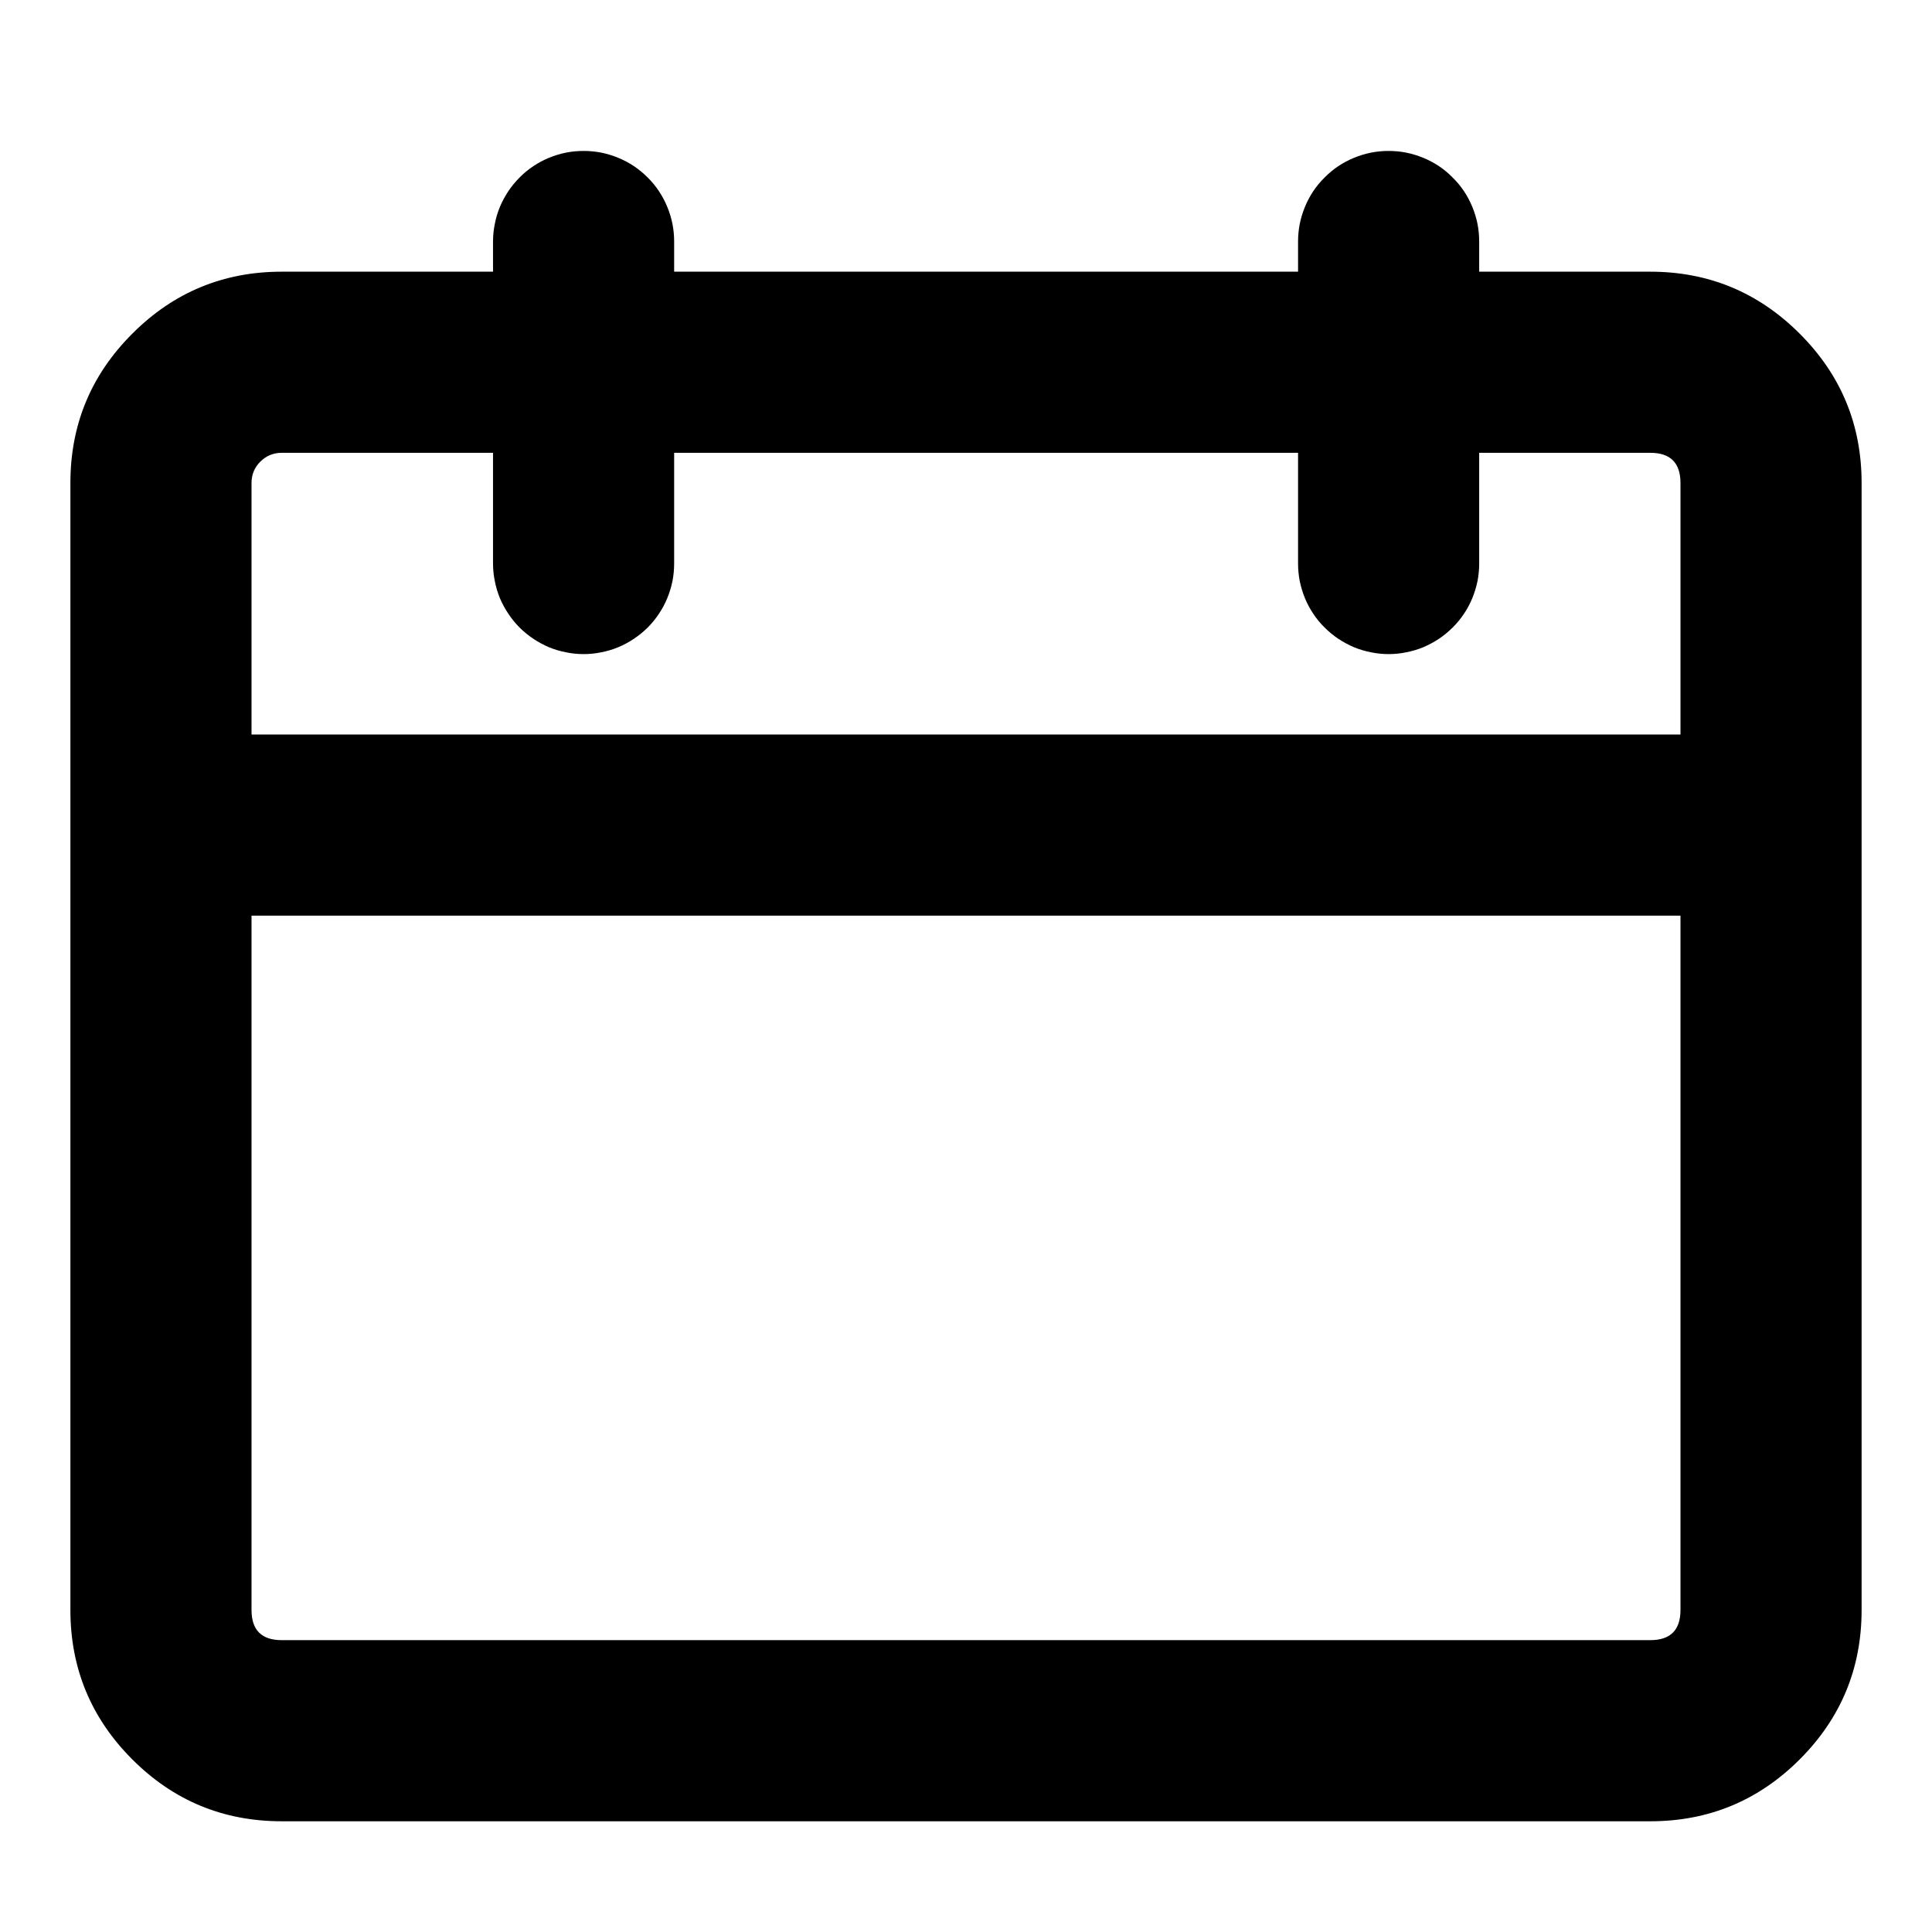 <svg xmlns="http://www.w3.org/2000/svg" xmlns:xlink="http://www.w3.org/1999/xlink" fill="currentColor" version="1.1" width="1em" height="1em" viewBox="0 0 16 16"><g><g><path d="M0.583,13.333L0.583,4Q0.583,3.275,1.096,2.763Q1.608,2.25,2.333,2.25L13.667,2.25Q14.391,2.25,14.904,2.763Q15.417,3.275,15.417,4L15.417,13.333Q15.417,14.058,14.904,14.571Q14.391,15.083,13.667,15.083L2.333,15.083Q1.608,15.083,1.096,14.571Q0.583,14.058,0.583,13.333ZM2.083,13.333Q2.083,13.583,2.333,13.583L13.667,13.583Q13.917,13.583,13.917,13.333L13.917,4Q13.917,3.75,13.667,3.75L2.333,3.75Q2.23,3.75,2.156,3.823Q2.083,3.896,2.083,4L2.083,13.333Z" fill="currentColor" fill-opacity="1"/></g><g><path d="M14.5,7.583L1.5,7.583L1.5,6.083L14.5,6.083L14.5,7.583Z" fill-rule="evenodd" fill="currentColor" fill-opacity="1"/></g><g><path d="M4.083,2Q4.083,1.926,4.098,1.854Q4.112,1.781,4.14,1.713Q4.169,1.645,4.21,1.583Q4.251,1.522,4.303,1.47Q4.355,1.417,4.417,1.376Q4.478,1.335,4.546,1.307Q4.614,1.279,4.687,1.264Q4.759,1.25,4.833,1.25Q4.907,1.25,4.98,1.264Q5.052,1.279,5.12,1.307Q5.189,1.335,5.25,1.376Q5.311,1.417,5.364,1.47Q5.416,1.522,5.457,1.583Q5.498,1.645,5.526,1.713Q5.554,1.781,5.569,1.854Q5.583,1.926,5.583,2L5.583,4.667Q5.583,4.741,5.569,4.813Q5.554,4.885,5.526,4.954Q5.498,5.022,5.457,5.083Q5.416,5.145,5.364,5.197Q5.311,5.249,5.25,5.29Q5.189,5.331,5.12,5.36Q5.052,5.388,4.98,5.402Q4.907,5.417,4.833,5.417Q4.759,5.417,4.687,5.402Q4.614,5.388,4.546,5.36Q4.478,5.331,4.417,5.29Q4.355,5.249,4.303,5.197Q4.251,5.145,4.21,5.083Q4.169,5.022,4.14,4.954Q4.112,4.885,4.098,4.813Q4.083,4.741,4.083,4.667L4.083,2Z" fill-rule="evenodd" fill="currentColor" fill-opacity="1"/></g><g><path d="M10.75,2Q10.75,1.926,10.764,1.854Q10.779,1.781,10.807,1.713Q10.835,1.645,10.876,1.583Q10.917,1.522,10.97,1.47Q11.022,1.417,11.083,1.376Q11.145,1.335,11.213,1.307Q11.281,1.279,11.354,1.264Q11.426,1.25,11.5,1.25Q11.574,1.25,11.646,1.264Q11.719,1.279,11.787,1.307Q11.855,1.335,11.917,1.376Q11.978,1.417,12.03,1.47Q12.083,1.522,12.124,1.583Q12.165,1.645,12.193,1.713Q12.221,1.781,12.236,1.854Q12.25,1.926,12.25,2L12.25,4.667Q12.25,4.741,12.236,4.813Q12.221,4.885,12.193,4.954Q12.165,5.022,12.124,5.083Q12.083,5.145,12.03,5.197Q11.978,5.249,11.917,5.29Q11.855,5.331,11.787,5.36Q11.719,5.388,11.646,5.402Q11.574,5.417,11.5,5.417Q11.426,5.417,11.354,5.402Q11.281,5.388,11.213,5.36Q11.145,5.331,11.083,5.29Q11.022,5.249,10.97,5.197Q10.917,5.145,10.876,5.083Q10.835,5.022,10.807,4.954Q10.779,4.885,10.764,4.813Q10.75,4.741,10.75,4.667L10.75,2Z" fill-rule="evenodd" fill="currentColor" fill-opacity="1"/></g></g></svg>